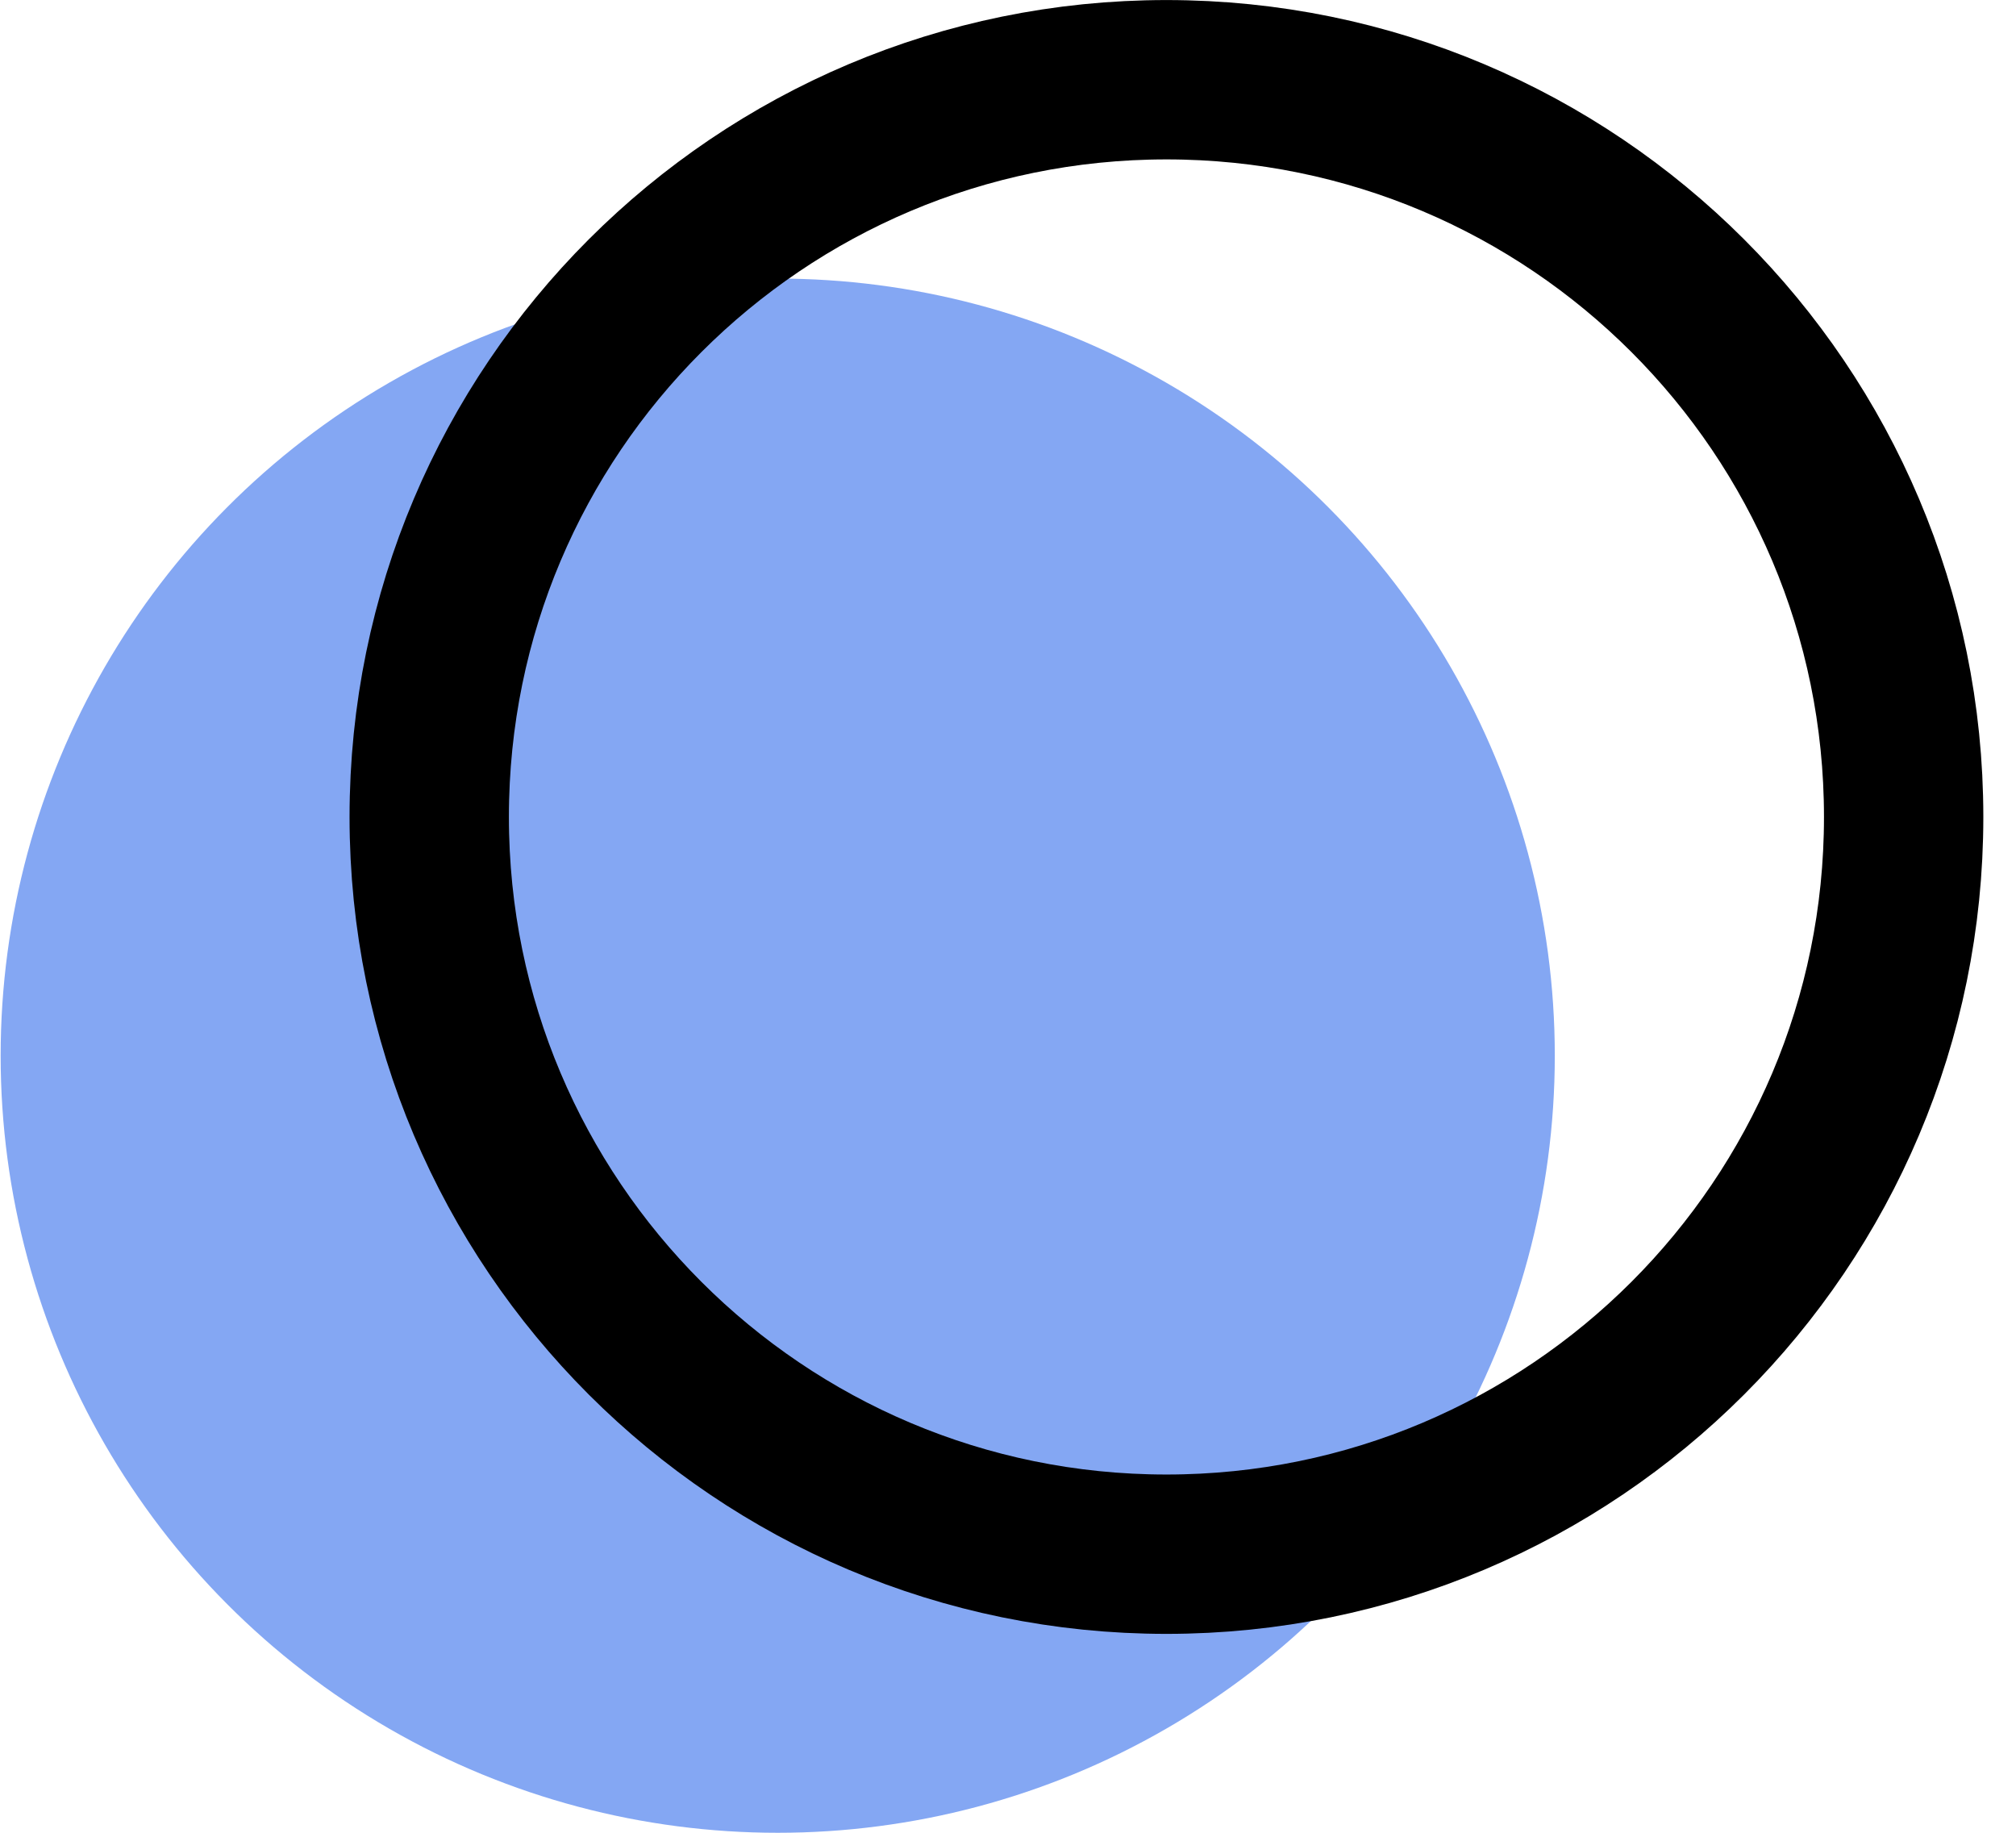 <svg width="22" height="20" viewBox="0 0 22 20" fill="none" xmlns="http://www.w3.org/2000/svg">
  <ellipse cx="8.487" cy="11.52" rx="8.48" ry="8.48" fill="#84a7f3"/>
  <path d="M20.774 8.915C20.774 13.358 17.172 16.96 12.729 16.96C8.286 16.96 4.684 13.358 4.684 8.915C4.684 4.472 8.286 0.87 12.729 0.87C17.172 0.87 20.774 4.472 20.774 8.915Z" stroke="#000000" stroke-width="1.739"/>
</svg>

